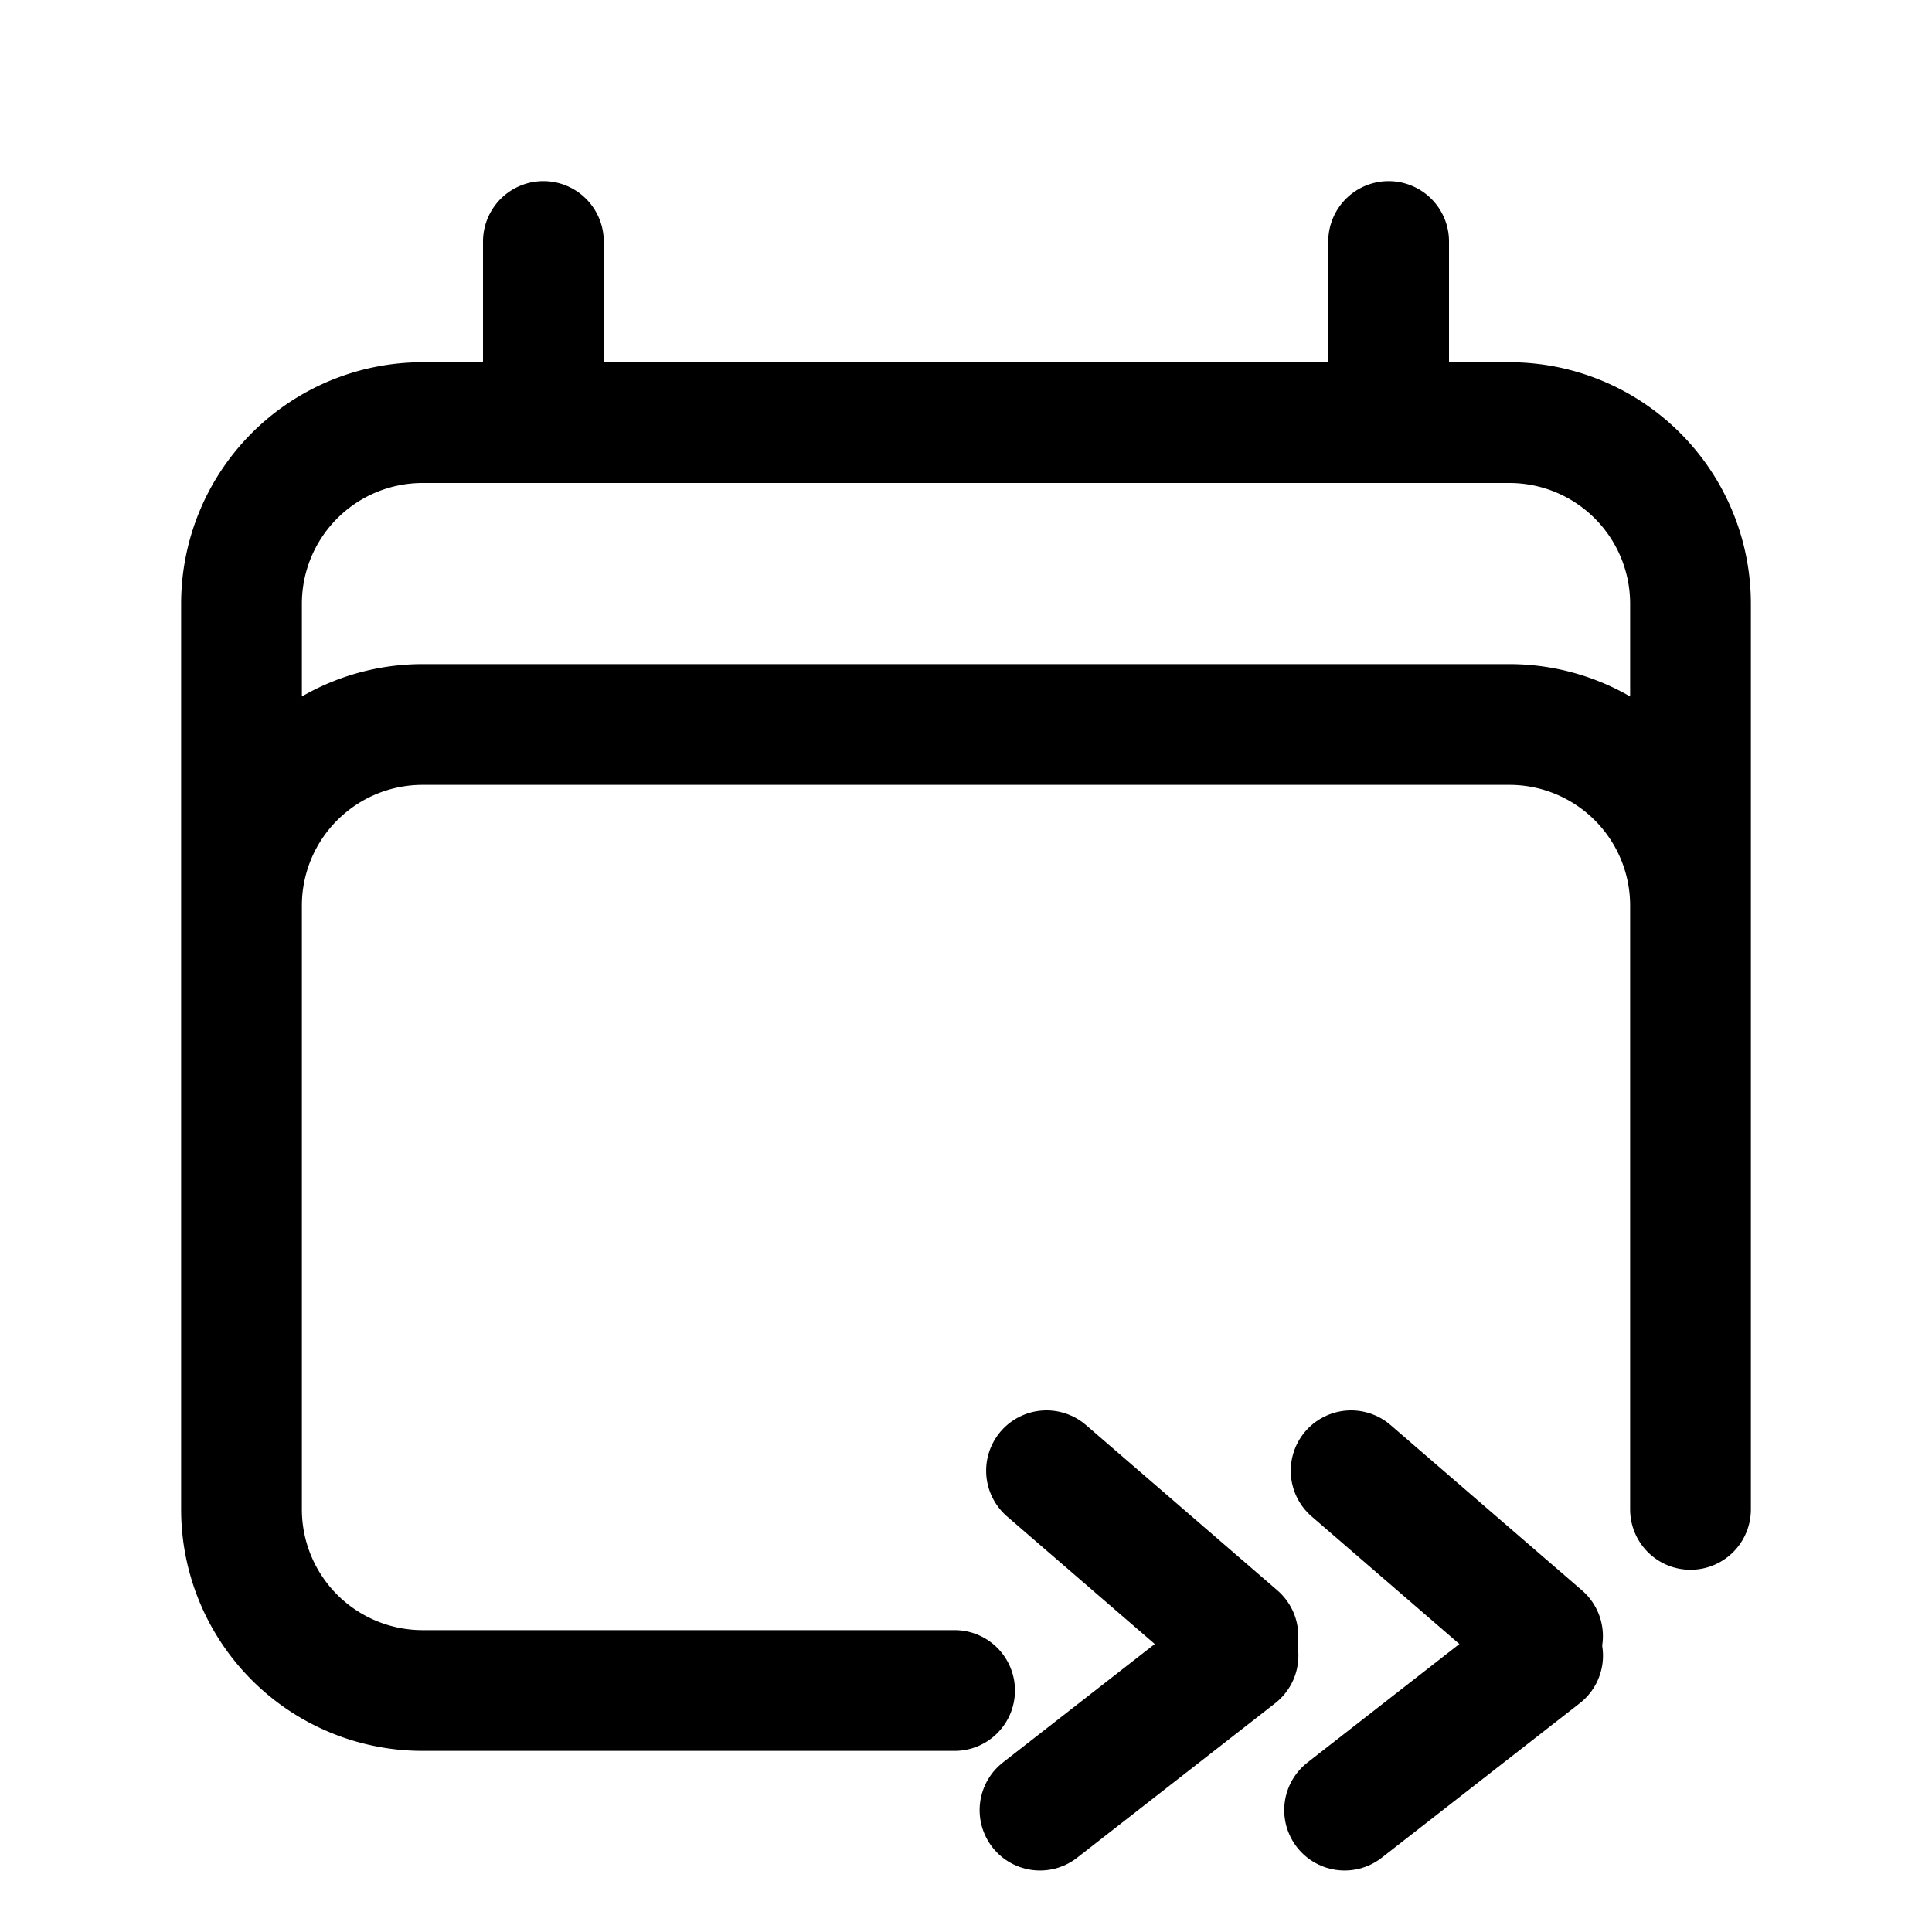 <svg width="24" height="24" xmlns="http://www.w3.org/2000/svg" class="size-6" stroke="currentColor" stroke-width="1.5" fill="none">

 <g>
  <title>Layer 1</title>
  <path id="svg_1" d="m6.75,3l0,2.25m10.5,-2.25l0,2.25m-14.25,13.5l0,-11.25a2.25,2.25 0 0 1 2.25,-2.25l13.5,0a2.25,2.25 0 0 1 2.25,2.25l0,11.25m-18,0a2.25,2.25 0 0 0 2.25,2.25l6.608,0m-8.858,-2.25l0,-7.5a2.25,2.25 0 0 1 2.25,-2.25l13.5,0a2.25,2.25 0 0 1 2.25,2.25l0,4.122" stroke-linejoin="round" stroke-linecap="round"/>
  <line stroke="null" fill="none" stroke-linecap="round" stroke-linejoin="round" id="svg_3" y2="20.324" x2="15.378" y1="18.27" x1="13"/>
  <line transform="rotate(90 14.149 21.527)" stroke="null" fill="none" stroke-linecap="round" stroke-linejoin="round" id="svg_7" y2="22.757" x2="15.108" y1="20.297" x1="13.189"/>
  <line stroke="null" fill="none" stroke-linecap="round" stroke-linejoin="round" id="svg_8" y2="20.324" x2="19.162" y1="18.27" x1="16.784"/>
  <line transform="rotate(90 17.933 21.527)" stroke="null" fill="none" stroke-linecap="round" stroke-linejoin="round" id="svg_9" y2="22.757" x2="18.892" y1="20.297" x1="16.973"/>
 </g>
</svg>